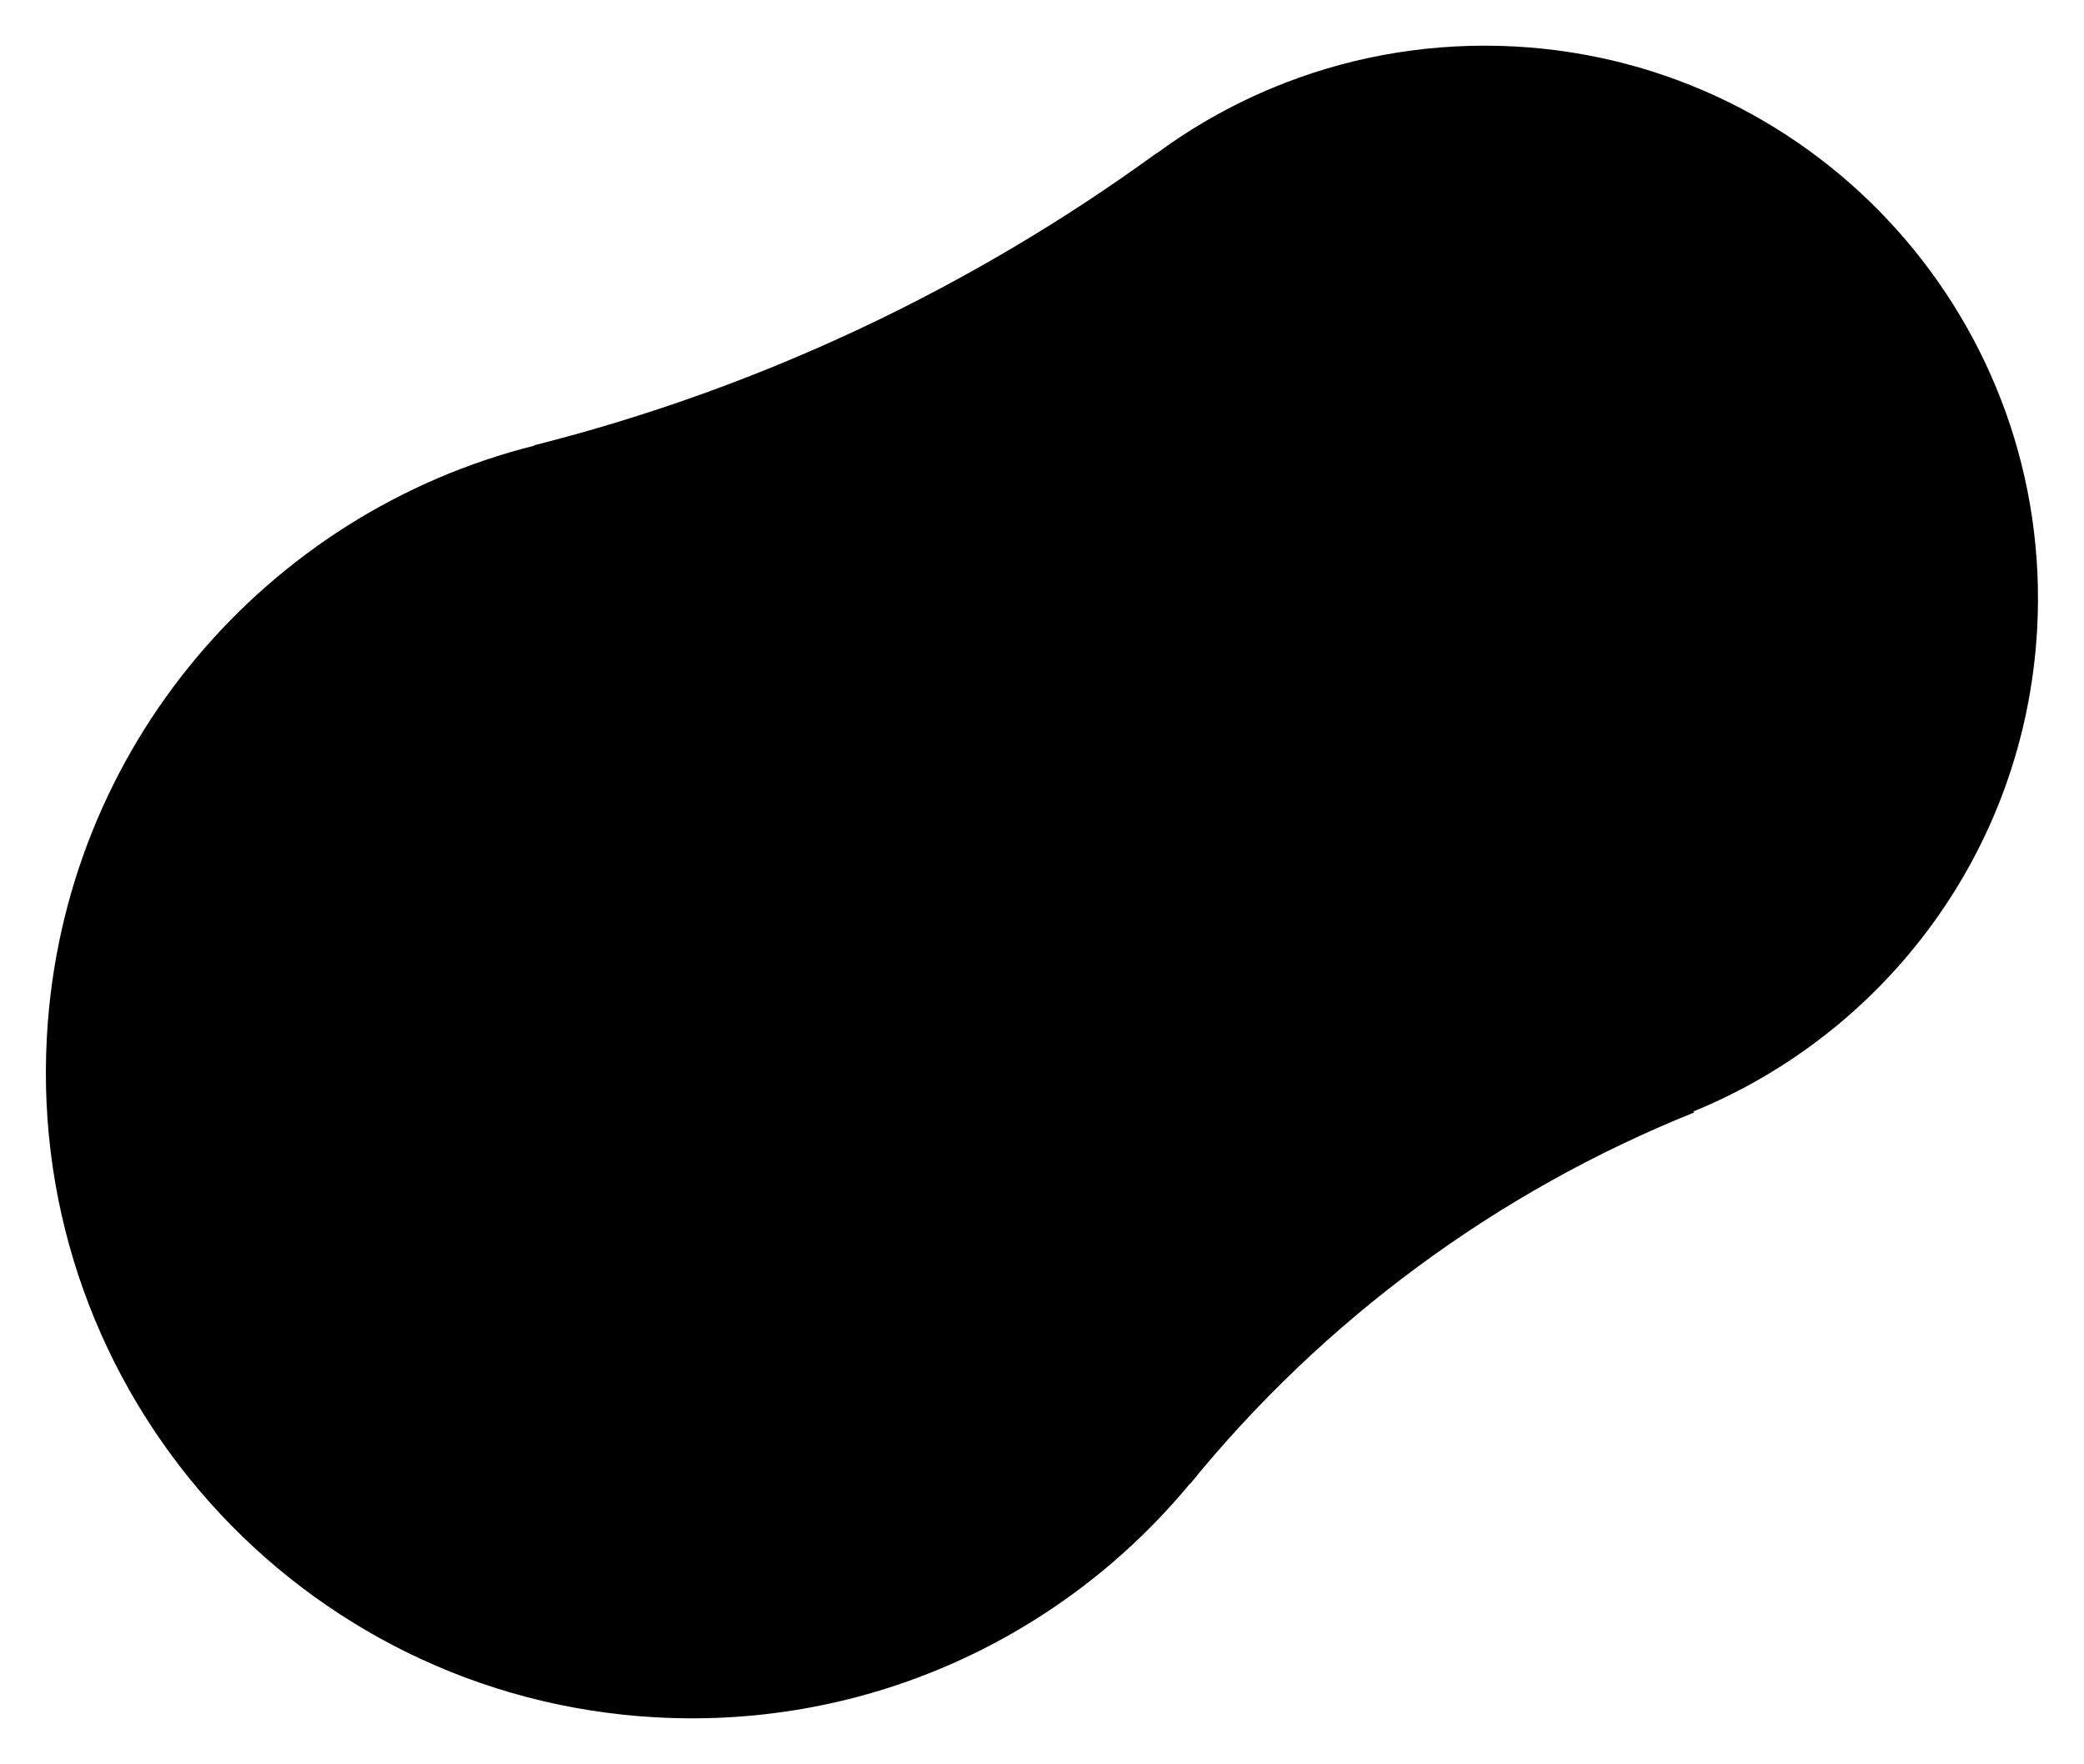 <?xml version="1.0" encoding="utf-8"?>
<!-- Generator: Adobe Illustrator 24.3.0, SVG Export Plug-In . SVG Version: 6.00 Build 0)  -->
<svg version="1.1" id="Layer_1" xmlns="http://www.w3.org/2000/svg" xmlns:xlink="http://www.w3.org/1999/xlink" x="0px" y="0px"
	 viewBox="0 0 105.35 89.16" style="enable-background:new 0 0 105.35 89.16;" xml:space="preserve">
<g>
	<path d="M85.61,56.18l0.02,0.06C75.65,60.25,66.89,66.74,60.17,75l-0.01-0.01c-6.38,7.72-16.22,12.41-26.99,11.82
		c-18.01-0.99-31.8-16.4-30.8-34.41C3.18,37.77,13.5,25.92,27,22.53v-0.02c11.47-2.9,22.12-7.97,31.47-14.77l0.01,0.01
		c1.99-1.47,4.19-2.68,6.53-3.58c3.58-1.38,7.51-2.04,11.59-1.82c15.42,0.85,27.24,14.05,26.38,29.47
		C102.36,42.97,95.3,52.22,85.61,56.18z"/>
</g>
</svg>
